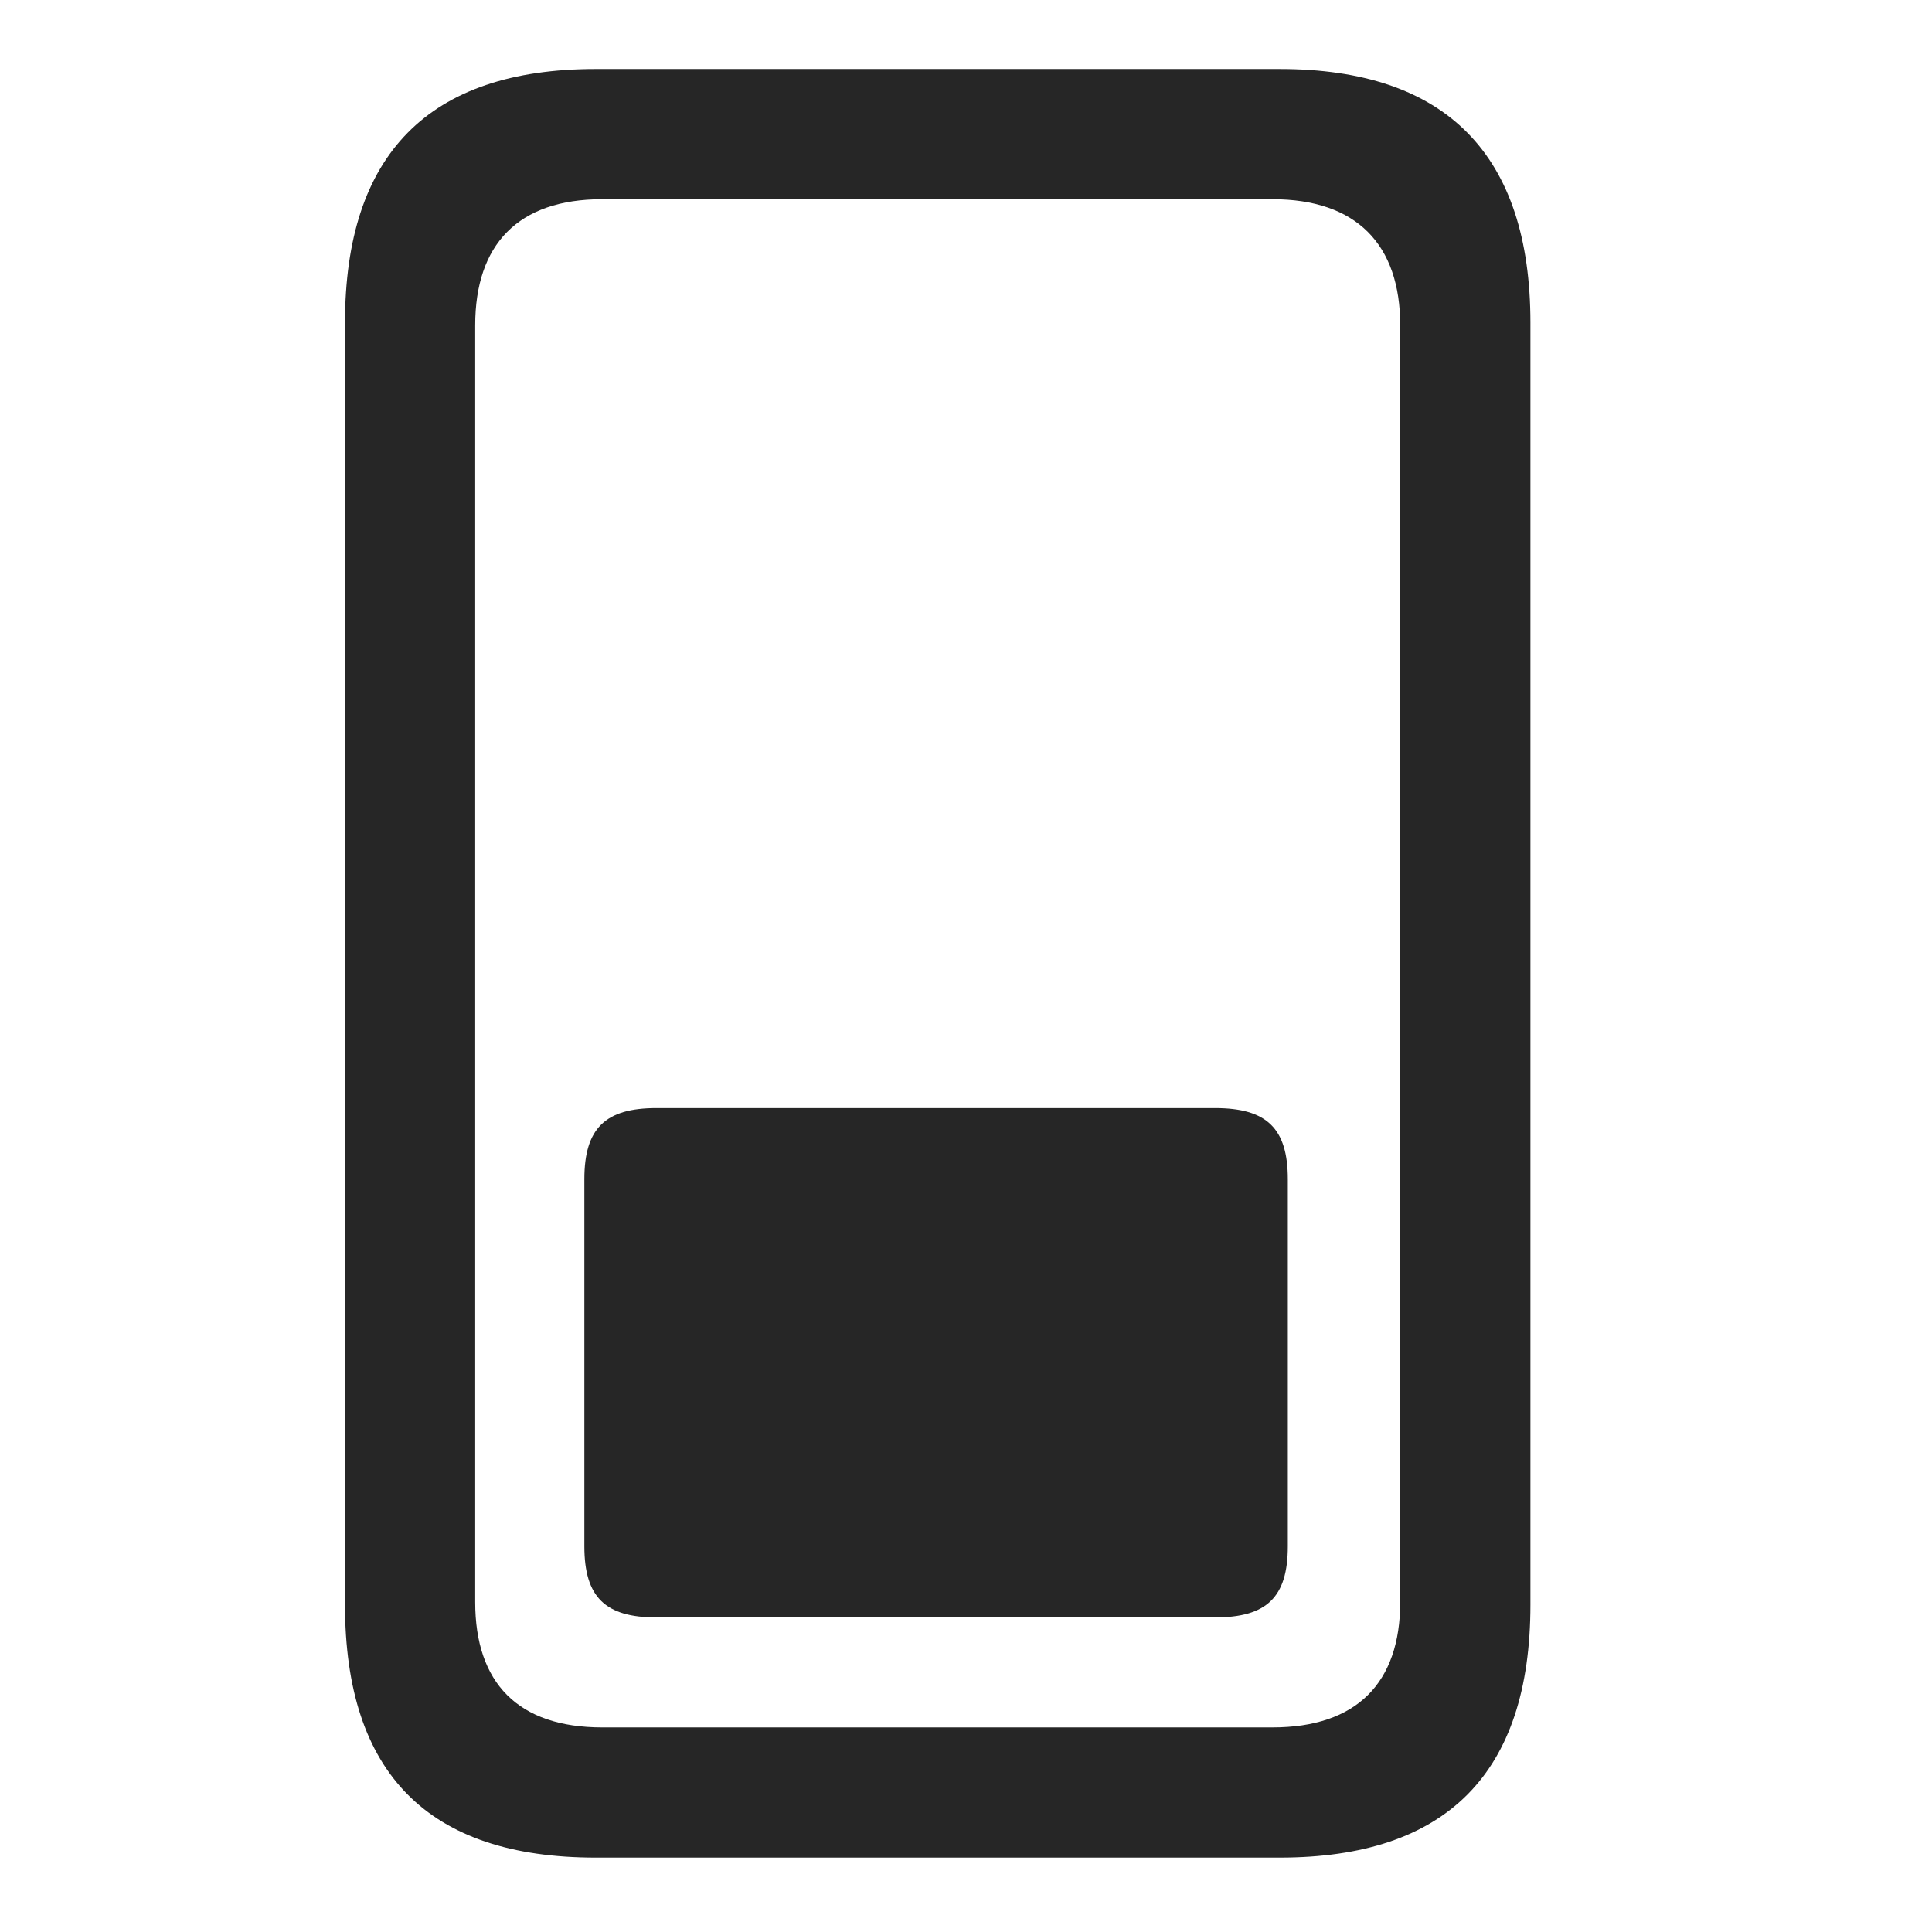<svg width="28" height="28" viewBox="0 0 28 28" fill="none" xmlns="http://www.w3.org/2000/svg">
<g clip-path="url(#clip0_2124_50033)">
<path d="M8.633 1C6.207 1 5 2.242 5 4.68V23.254C5 25.703 6.207 26.922 8.633 26.922H18.547C20.961 26.922 22.18 25.703 22.18 23.254V4.68C22.18 2.242 20.961 1 18.547 1H8.633ZM8.727 2.887H18.441C19.66 2.887 20.293 3.543 20.293 4.715V23.219C20.293 24.391 19.66 25.035 18.441 25.035H8.727C7.508 25.035 6.887 24.391 6.887 23.219V4.715C6.887 3.543 7.508 2.887 8.727 2.887Z" fill="black" fill-opacity="0.85"/>
<path d="M9.512 16.059C8.773 16.059 8.469 16.352 8.469 17.09V22.41C8.469 23.148 8.773 23.441 9.512 23.441H17.609C18.359 23.441 18.664 23.148 18.664 22.41V17.09C18.664 16.352 18.359 16.059 17.609 16.059H9.512Z" fill="black" fill-opacity="0.85"/>
</g>
<defs>
<clipPath id="clip0_2124_50033">
<rect width="17.18" height="25.934" fill="white" transform="translate(5 1)"/>
</clipPath>
</defs>
</svg>
